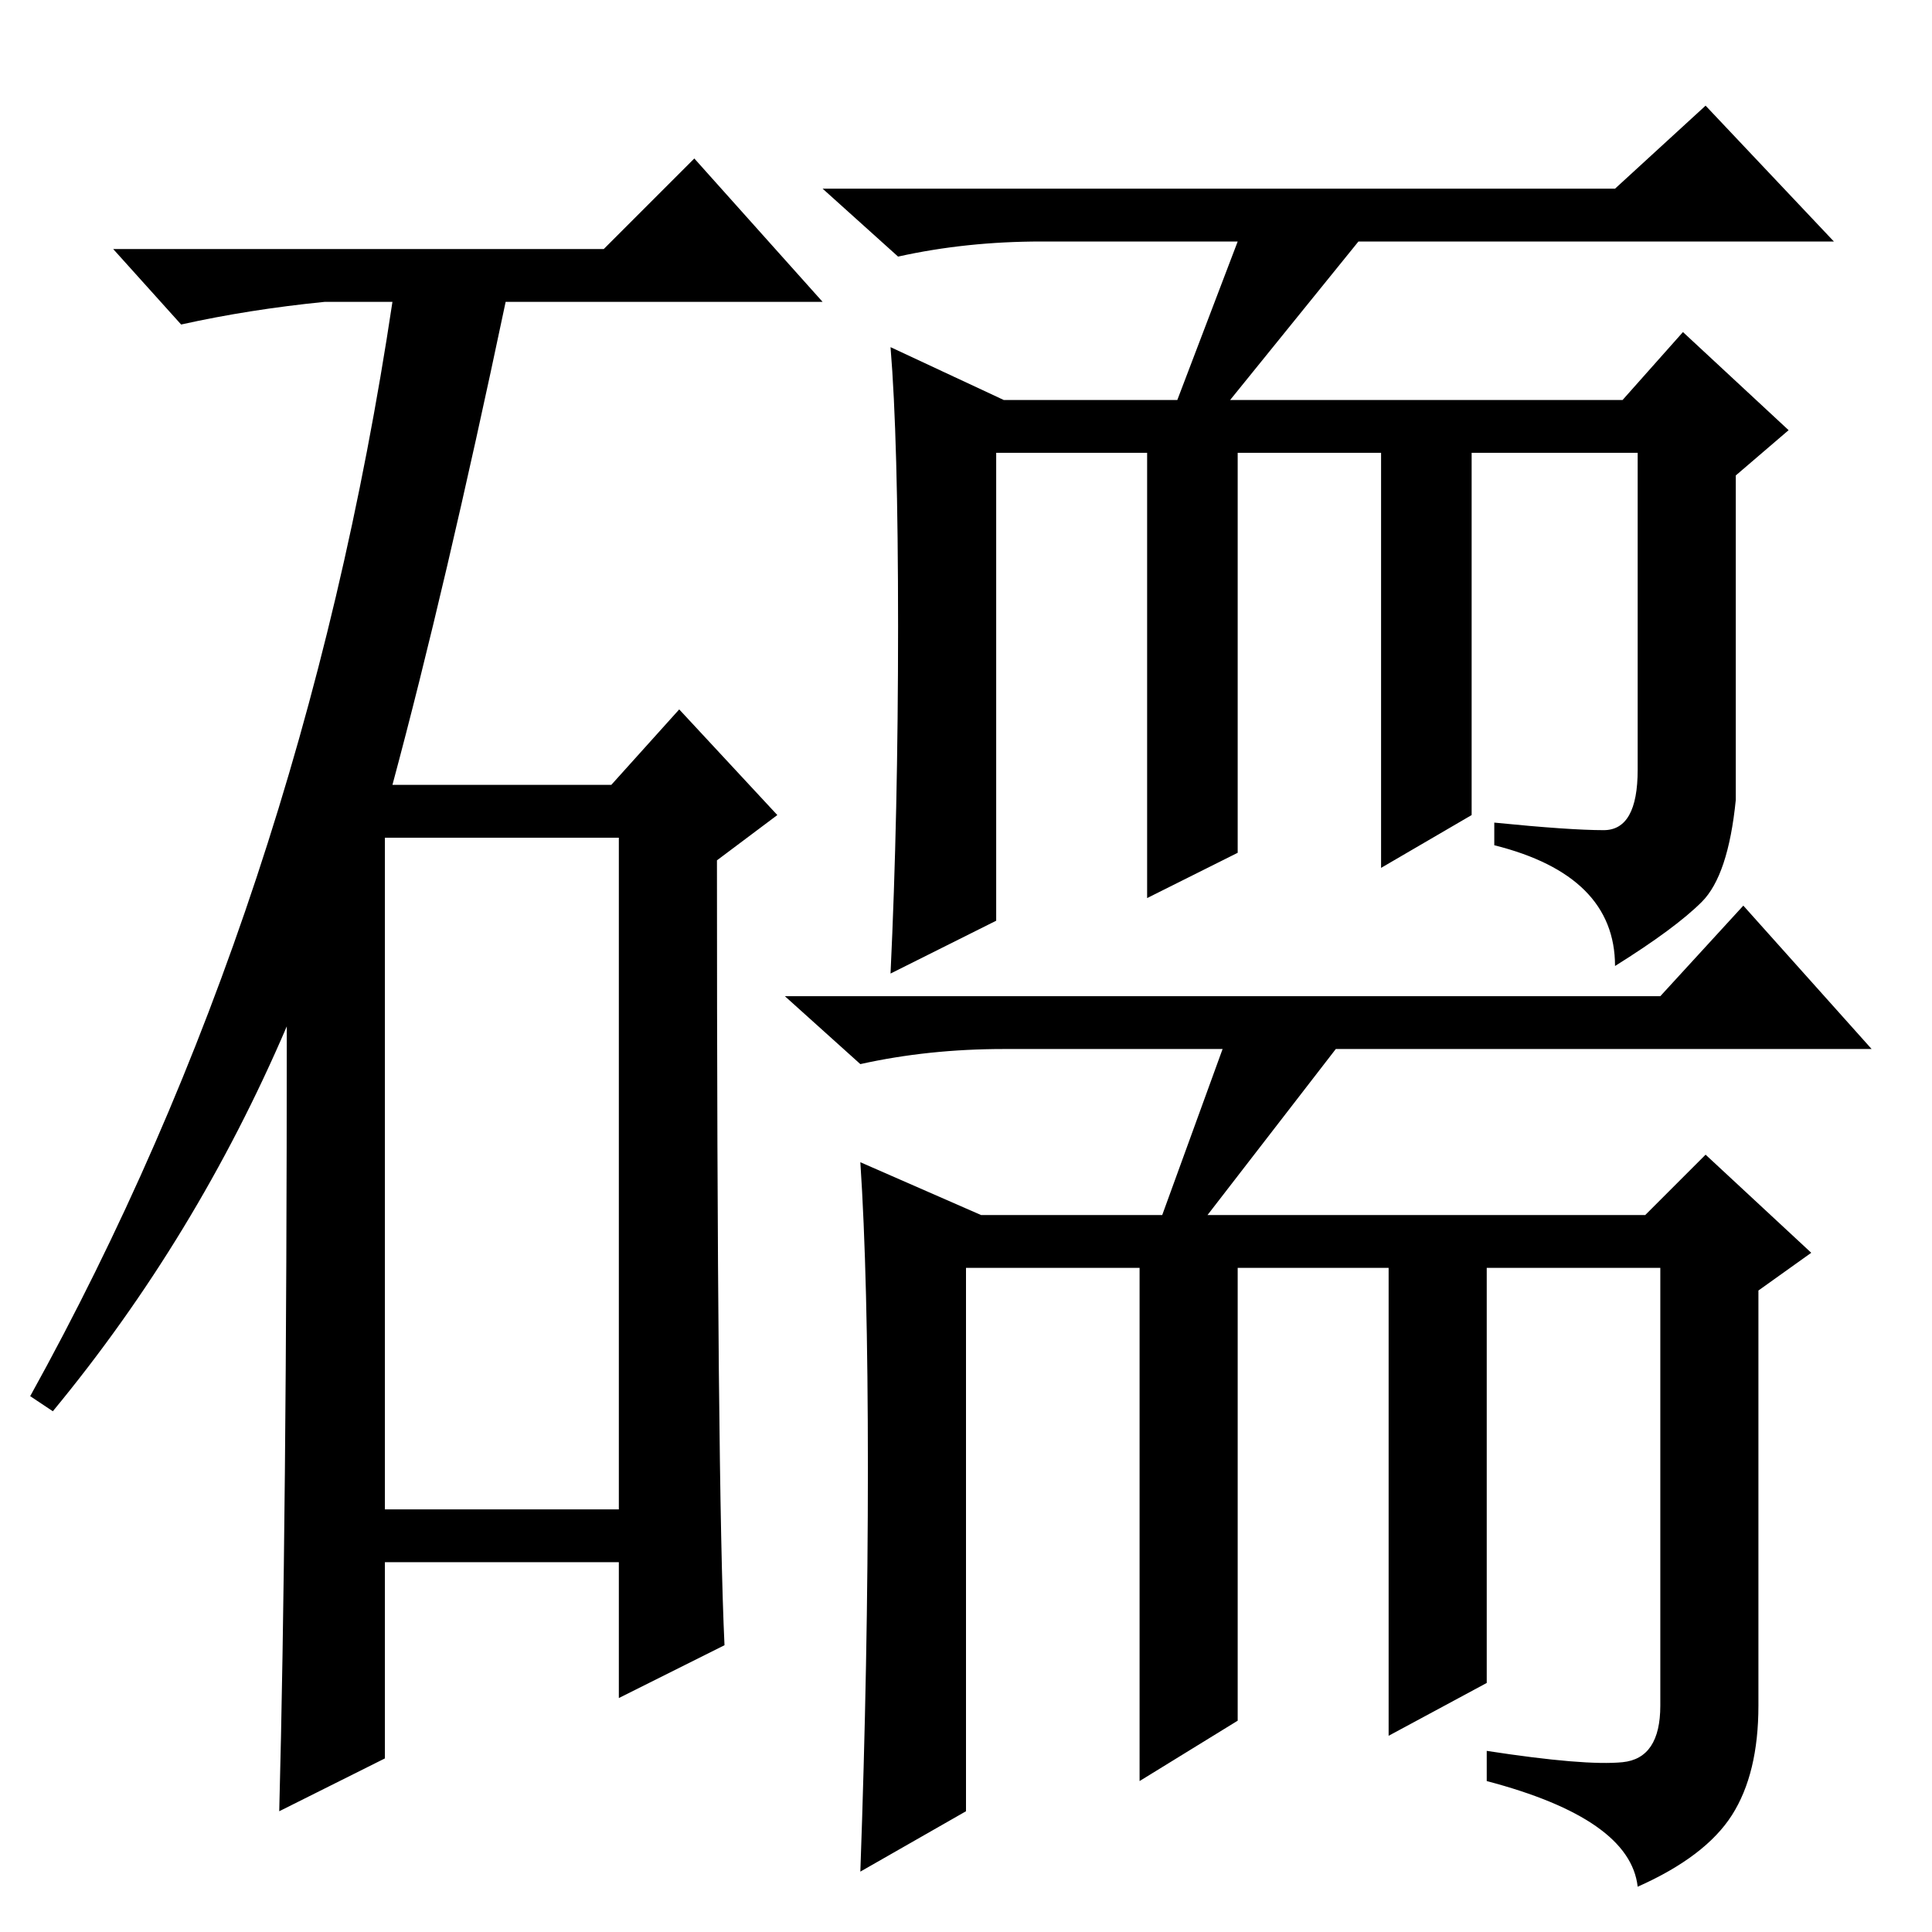 <?xml version="1.0" standalone="no"?>
<!DOCTYPE svg PUBLIC "-//W3C//DTD SVG 1.1//EN" "http://www.w3.org/Graphics/SVG/1.1/DTD/svg11.dtd" >
<svg xmlns="http://www.w3.org/2000/svg" xmlns:xlink="http://www.w3.org/1999/xlink" version="1.1" viewBox="0 -36 256 256">
  <g transform="matrix(1 0 0 -1 0 220)">
   <path fill="currentColor"
d="M80 223l12 12l17 -19h-42q-8 -38 -15 -64h29l9 10l13 -14l-8 -6q0 -83 1 -104l-14 -7v18h-31v-26l-14 -7q1 38 1 104q-12 -28 -31 -51l-3 2q36 65 48 145h-9q-10 -1 -19 -3l-9 10h65zM51 56h31v89h-31v-89zM164 224h-26q-10 0 -19 -2l-10 9h105l12 11l17 -18h-63l-17 -21
h52l8 9l14 -13l-7 -6v-43q-1 -10 -4.5 -13.5t-11.5 -8.5q0 12 -16 16v3q10 -1 14.5 -1t4.5 8v42h-22v-48l-12 -7v55h-19v-53l-12 -6v59h-20v-62l-14 -7q1 21 1 46t-1 37l15 -7h23zM162 117h-29q-10 0 -19 -2l-10 9h116l11 12l17 -19h-71l-17 -22h58l8 8l14 -13l-7 -5v-55
q0 -9 -3.5 -14.5t-12.5 -9.5q-1 9 -20 14v4q13 -2 18 -1.5t5 7.5v58h-23v-55l-13 -7v62h-20v-60l-13 -8v68h-23v-72l-14 -8q1 28 1 53.5t-1 40.5l16 -7h24z" />
  </g>

</svg>
